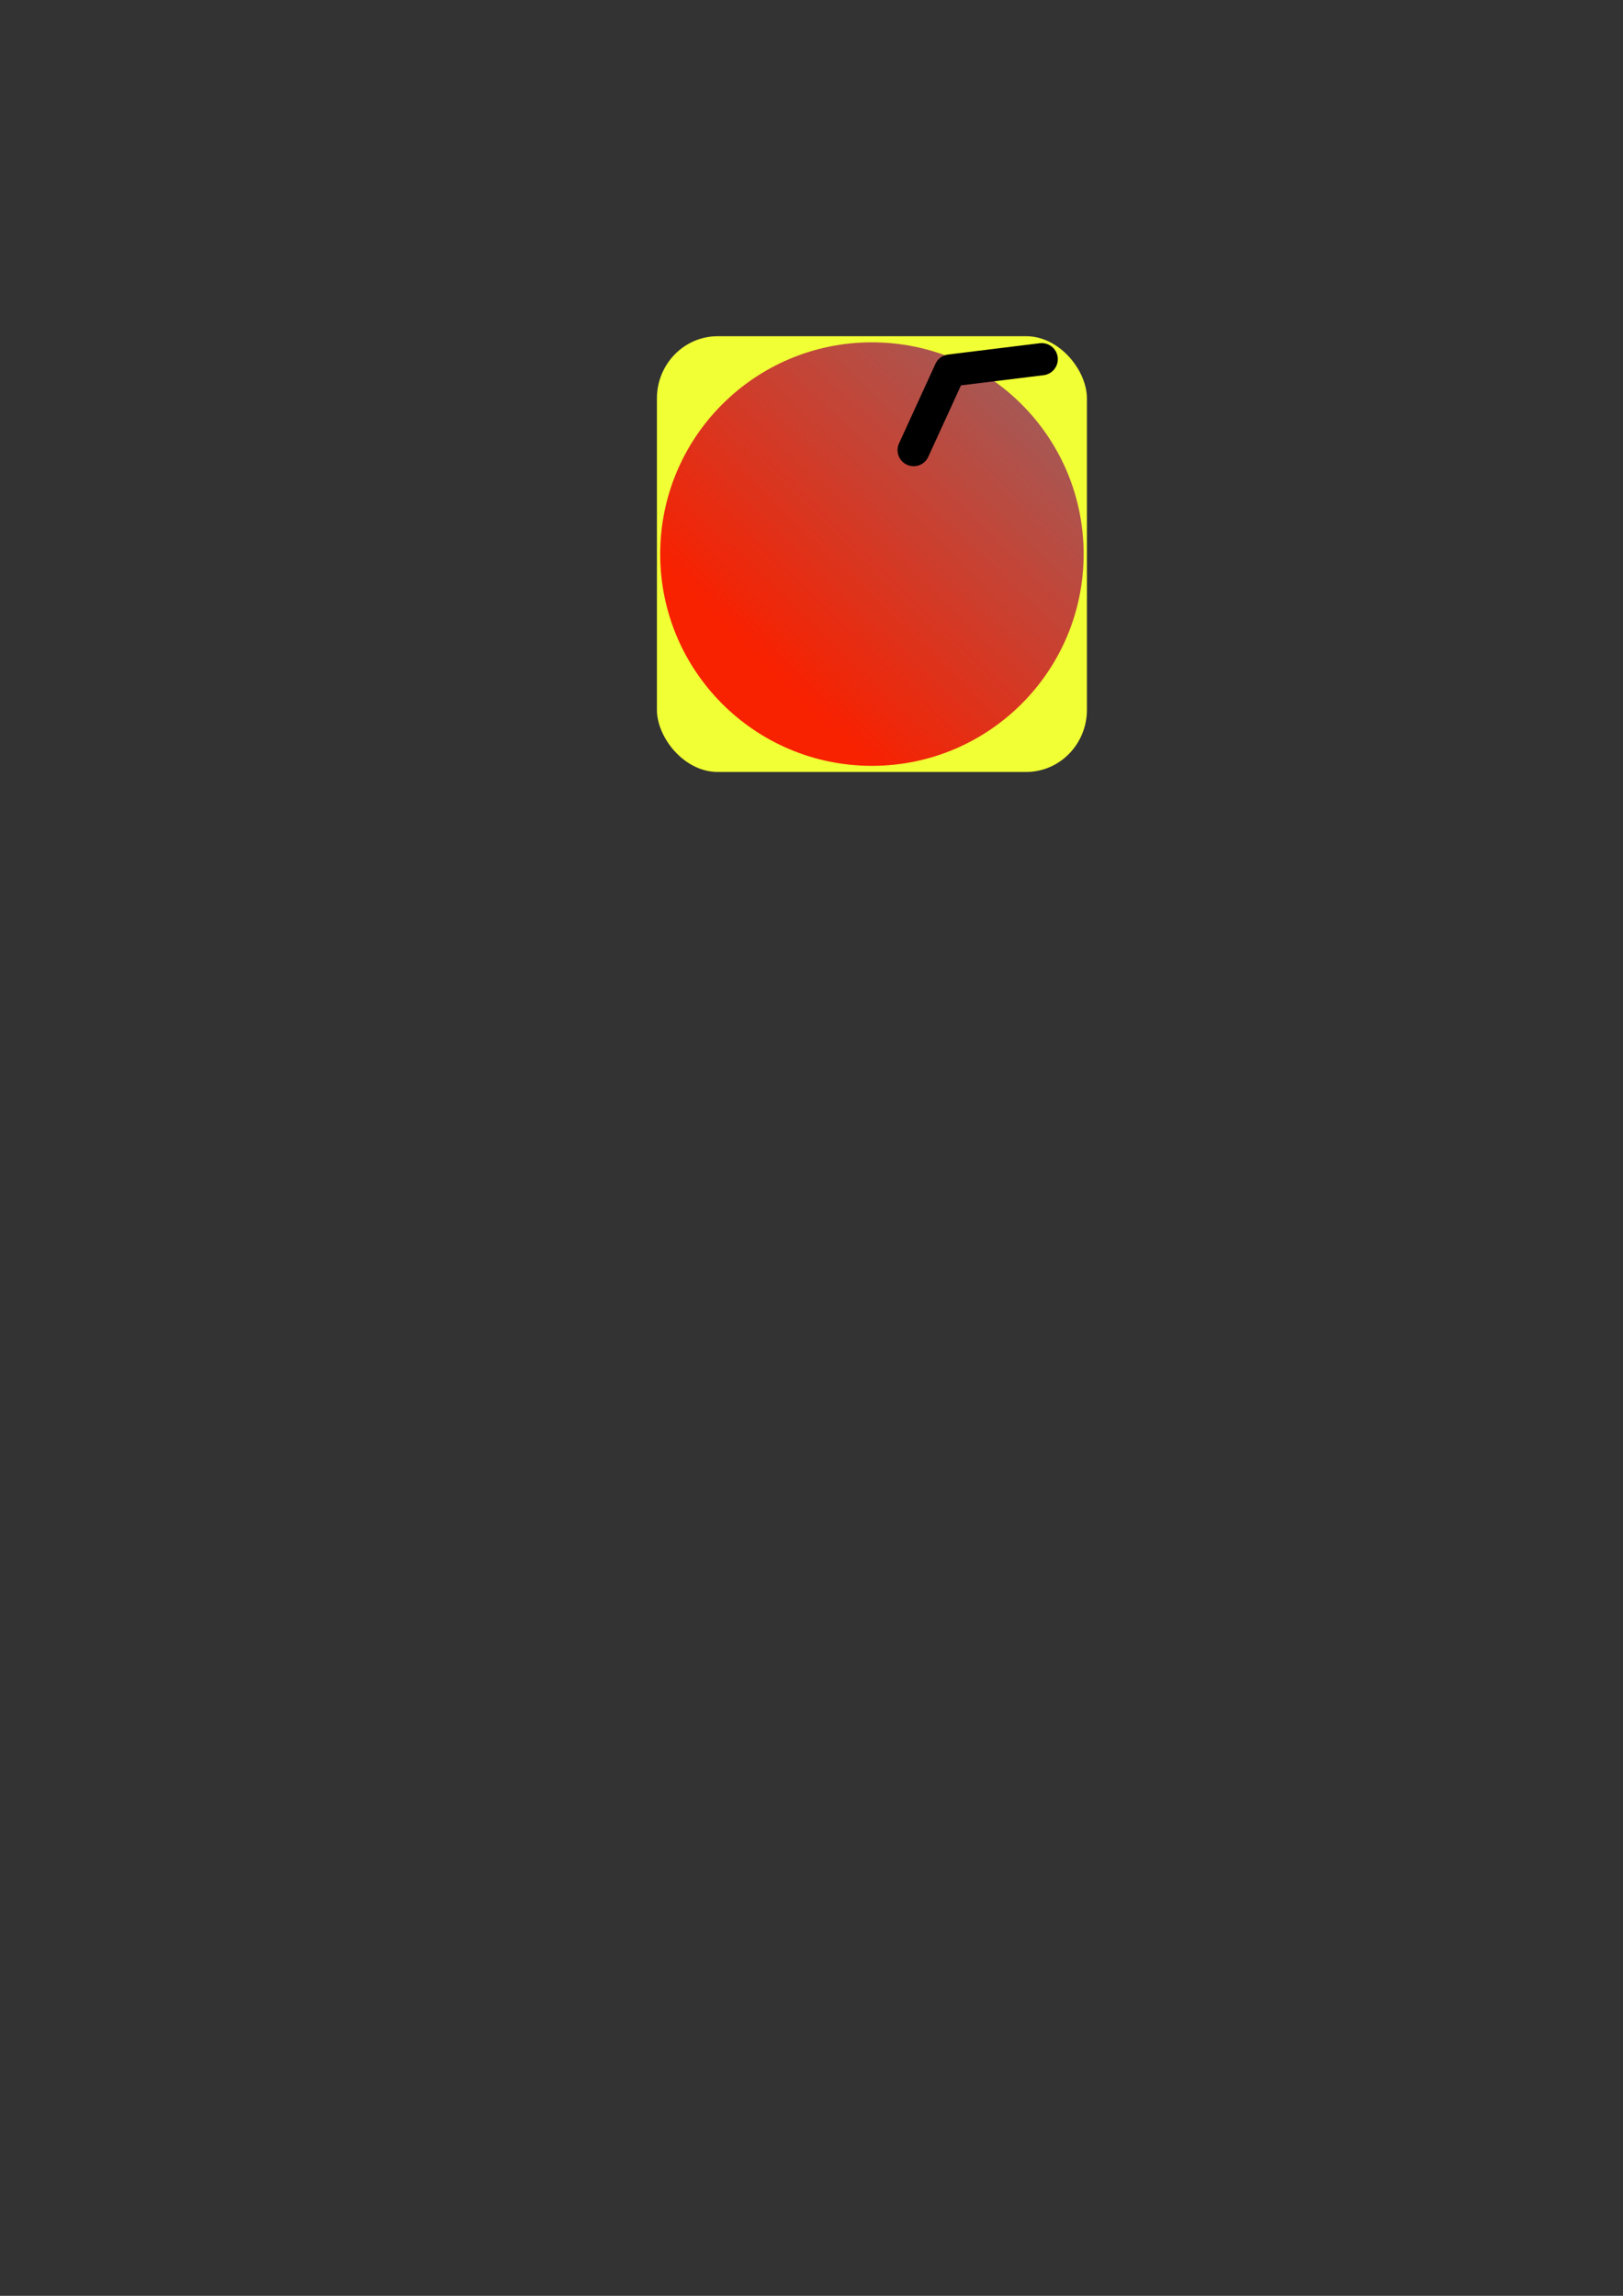 <?xml version="1.0" encoding="UTF-8" standalone="no"?>
<!-- Created with Inkscape (http://www.inkscape.org/) -->

<svg
   xmlns:dc="http://purl.org/dc/elements/1.1/"
   xmlns:cc="http://creativecommons.org/ns#"
   xmlns:rdf="http://www.w3.org/1999/02/22-rdf-syntax-ns#"
   xmlns:svg="http://www.w3.org/2000/svg"
   xmlns="http://www.w3.org/2000/svg"
   xmlns:xlink="http://www.w3.org/1999/xlink"
   xmlns:sodipodi="http://sodipodi.sourceforge.net/DTD/sodipodi-0.dtd"
   xmlns:inkscape="http://www.inkscape.org/namespaces/inkscape"
   width="210mm"
   height="297mm"
   viewBox="0 0 210 297"
   version="1.1"
   id="svg8"
   inkscape:version="0.92.1 r"
   sodipodi:docname="bonus_remote.svg"
   inkscape:export-filename="/home/kane/repos/bomberman/assets/bomb.png"
   inkscape:export-xdpi="29.669506"
   inkscape:export-ydpi="29.669506">
  <rect x="0" y="0" width="210" height="297" fill="#333333" stroke="none"/>
  <defs
     id="defs2">
    <linearGradient
       inkscape:collect="always"
       id="linearGradient3744">
      <stop
         style="stop-color:#f82100;stop-opacity:1"
         offset="0"
         id="stop3740" />
      <stop
         style="stop-color:#9c5f5f;stop-opacity:1"
         offset="1"
         id="stop3742" />
    </linearGradient>
    <linearGradient
       inkscape:collect="always"
       id="linearGradient3713">
      <stop
         style="stop-color:#501616;stop-opacity:1;"
         offset="0"
         id="stop3709" />
      <stop
         style="stop-color:#501616;stop-opacity:0;"
         offset="1"
         id="stop3711" />
    </linearGradient>
    <linearGradient
       inkscape:collect="always"
       xlink:href="#linearGradient3713"
       id="linearGradient3715"
       x1="38.554"
       y1="61.899"
       x2="135.693"
       y2="150.345"
       gradientUnits="userSpaceOnUse" />
    <linearGradient
       inkscape:collect="always"
       xlink:href="#linearGradient3744"
       id="linearGradient3746"
       x1="59.868"
       y1="86.124"
       x2="96.835"
       y2="47.538"
       gradientUnits="userSpaceOnUse"
       gradientTransform="translate(38.384,-0.947)" />
  </defs>
  <sodipodi:namedview
     id="base"
     pagecolor="#ffffff"
     bordercolor="#666666"
     borderopacity="1.0"
     inkscape:pageopacity="0.0"
     inkscape:pageshadow="2"
     inkscape:zoom="0.7"
     inkscape:cx="437.60067"
     inkscape:cy="913.49174"
     inkscape:document-units="mm"
     inkscape:current-layer="layer1"
     showgrid="false"
     inkscape:window-width="1600"
     inkscape:window-height="836"
     inkscape:window-x="0"
     inkscape:window-y="27"
     inkscape:window-maximized="1" />
  <g
     inkscape:label="Vrstva 1"
     inkscape:groupmode="layer"
     id="layer1">
    <rect
       style="opacity:1;fill:#f1ff35;fill-opacity:1;stroke-width:5.409;stroke-linecap:round;stroke-linejoin:round;stroke-miterlimit:4;stroke-dasharray:none;paint-order:stroke fill markers"
       id="rect5122"
       width="55.642"
       height="56.37"
       x="84.997"
       y="43.495"
       ry="8.054"
       rx="7.864"
       inkscape:export-xdpi="29"
       inkscape:export-ydpi="29" />
    <circle
       style="fill:url(#linearGradient3746);fill-opacity:1;stroke-width:0.265"
       id="path3738"
       cx="112.818"
       cy="71.68"
       r="27.395"
       inkscape:export-xdpi="29.669506"
       inkscape:export-ydpi="29.669506" />
    <path
       style="fill:none;stroke:#000000;stroke-width:4.165;stroke-linecap:round;stroke-linejoin:round;stroke-miterlimit:4;stroke-dasharray:none;stroke-opacity:1;paint-order:stroke fill markers"
       d="m 118.217,58.229 4.716,-10.3 11.855,-1.46"
       id="path3748"
       inkscape:connector-curvature="0"
       sodipodi:nodetypes="ccc"
       inkscape:export-xdpi="29.669506"
       inkscape:export-ydpi="29.669506" />
    <flowRoot
       xml:space="preserve"
       id="flowRoot5858"
       style="fill:black;fill-opacity:1;stroke:none;font-family:sans-serif;font-style:normal;font-weight:normal;font-size:40px;line-height:1.25;letter-spacing:0px;word-spacing:0px"><flowRegion
         id="flowRegion5860"><rect
           id="rect5862"
           width="82.327"
           height="101.52"
           x="554.574"
           y="254.294" /></flowRegion><flowPara
         id="flowPara5864" /></flowRoot>  </g>
</svg>
